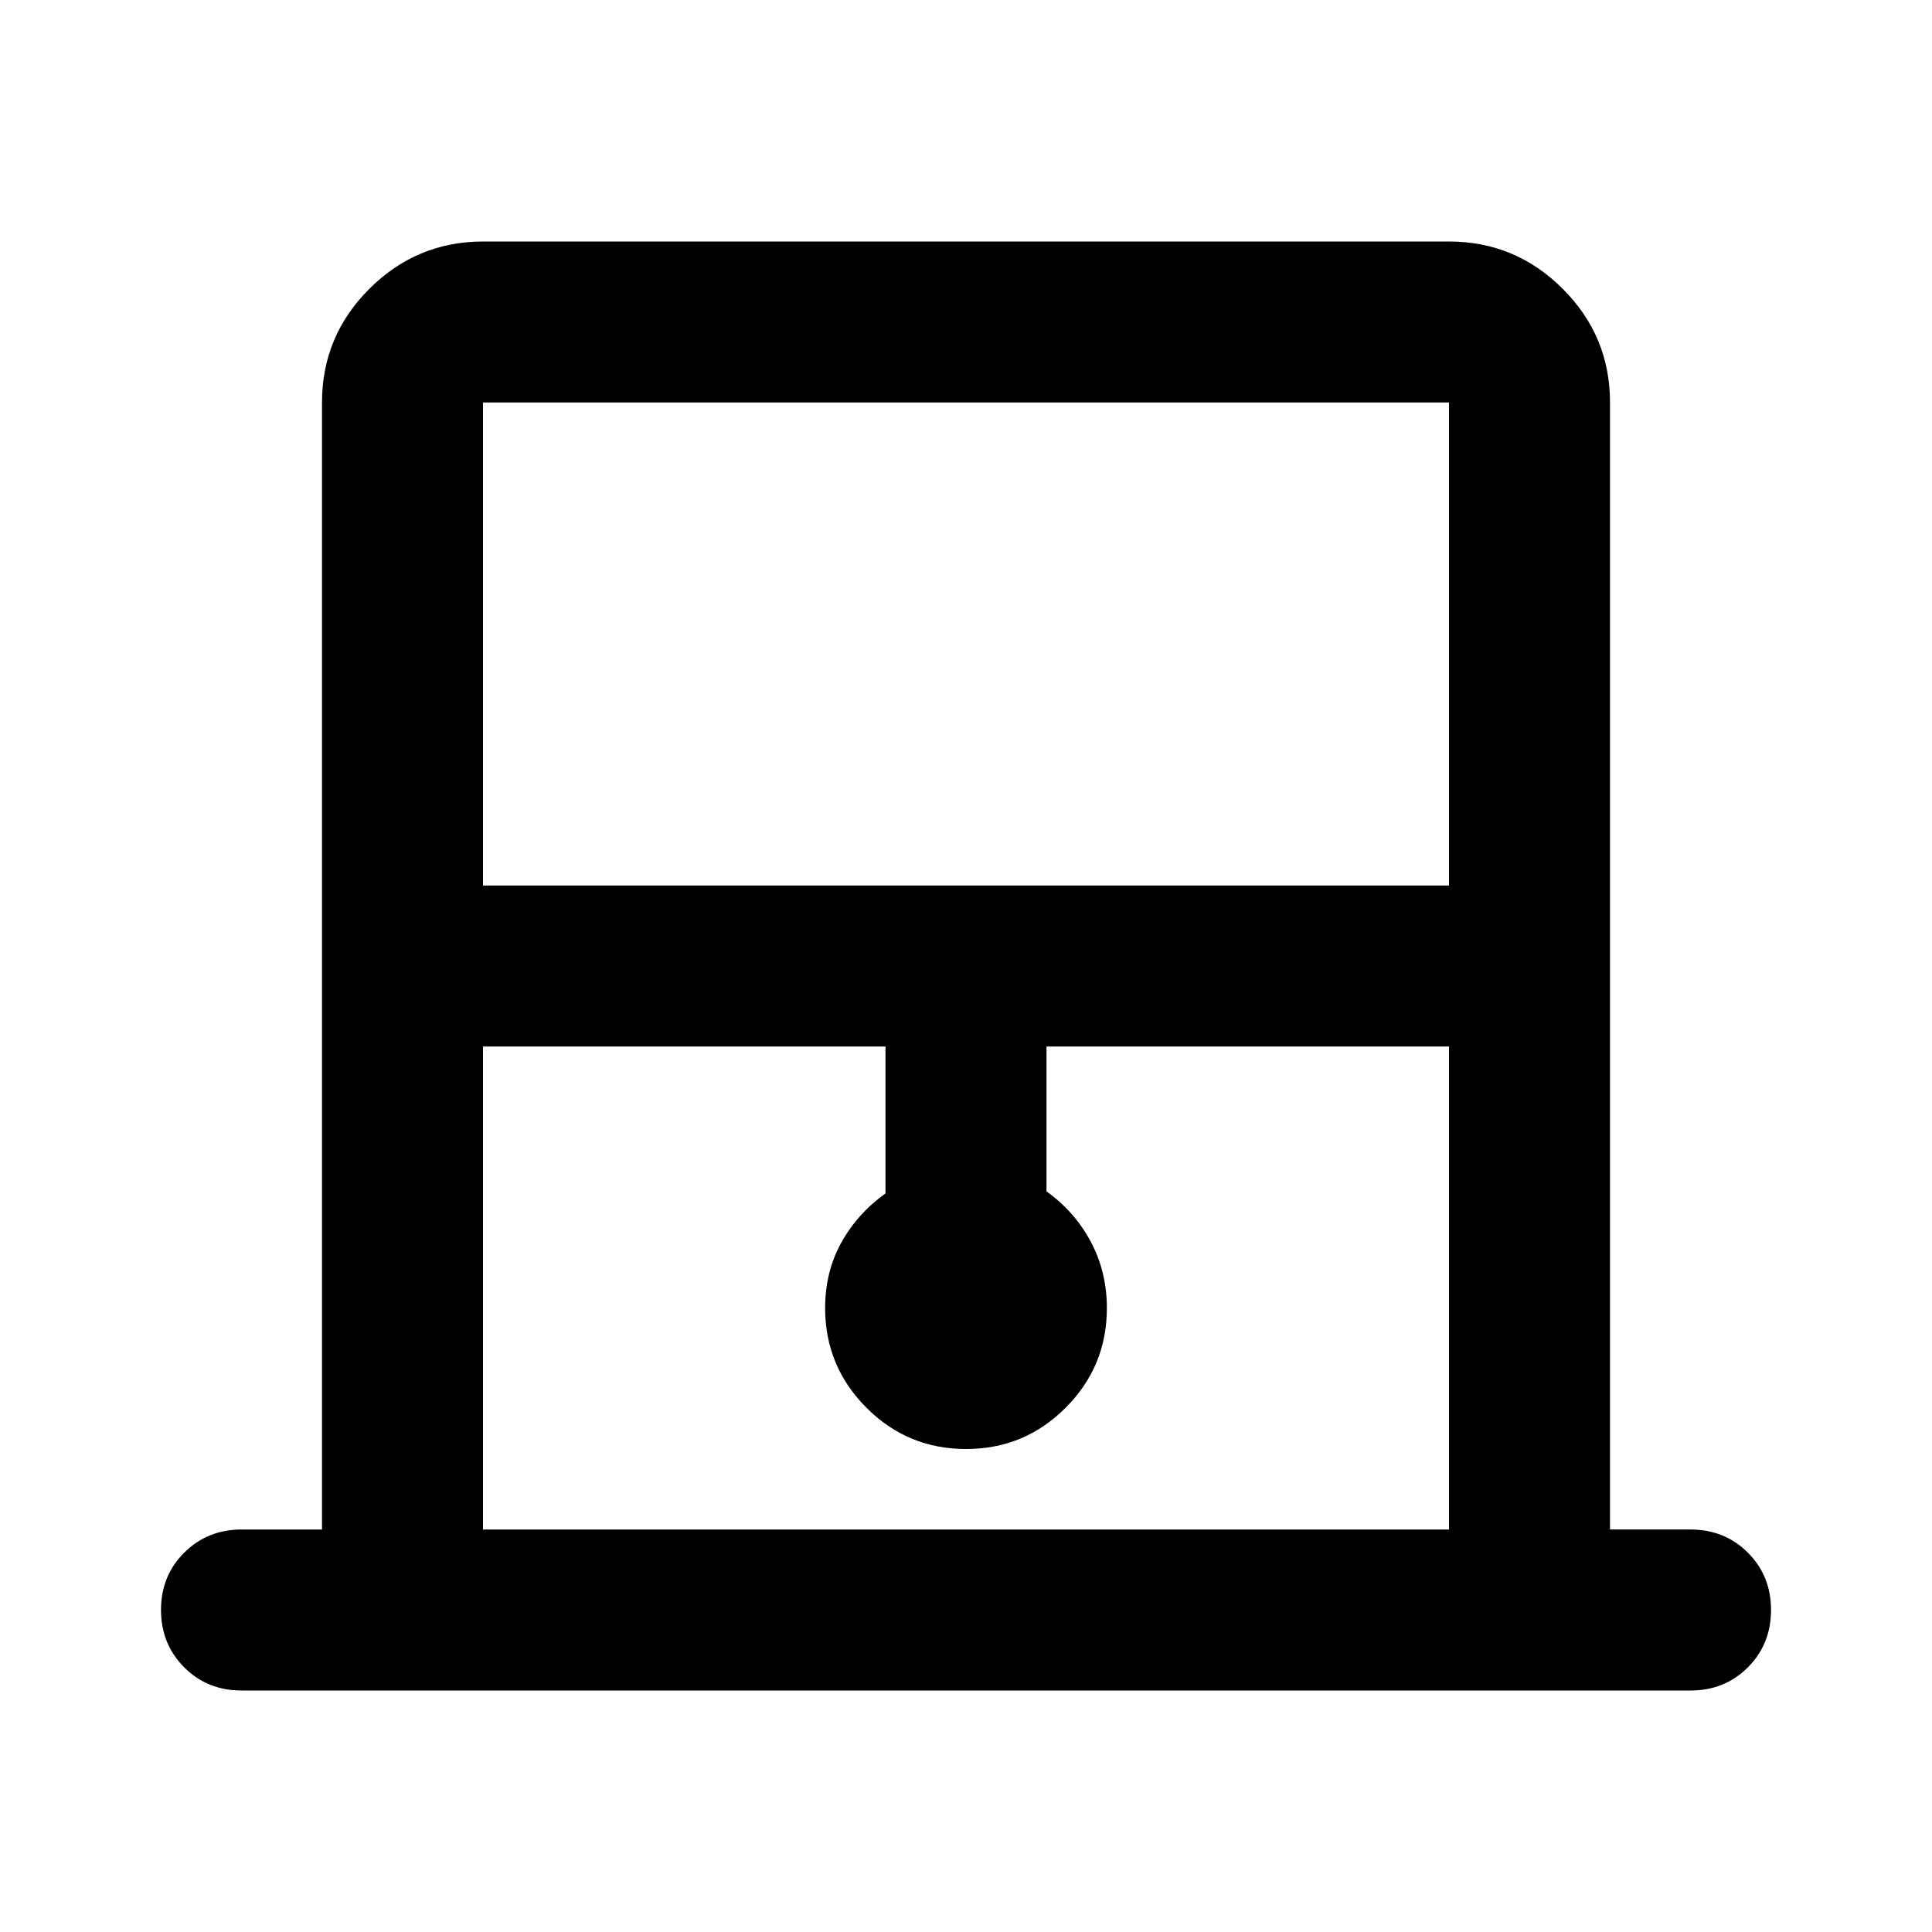 <svg xmlns="http://www.w3.org/2000/svg" width="1em" height="1em" viewBox="0 0 24 24"><path fill="currentColor" d="M4 19V5q0-.825.588-1.412T6 3h12q.825 0 1.413.588T20 5v14h1q.425 0 .713.288T22 20q0 .425-.288.713T21 21H3q-.425 0-.712-.288T2 20q0-.425.288-.712T3 19zm2-8h12V5H6zm0 8h12v-6h-5v1.8q.35.25.55.625t.2.825q0 .725-.513 1.238T12 18q-.725 0-1.237-.513t-.513-1.237q0-.45.2-.812t.55-.613V13H6zM6 5h12z"/></svg>